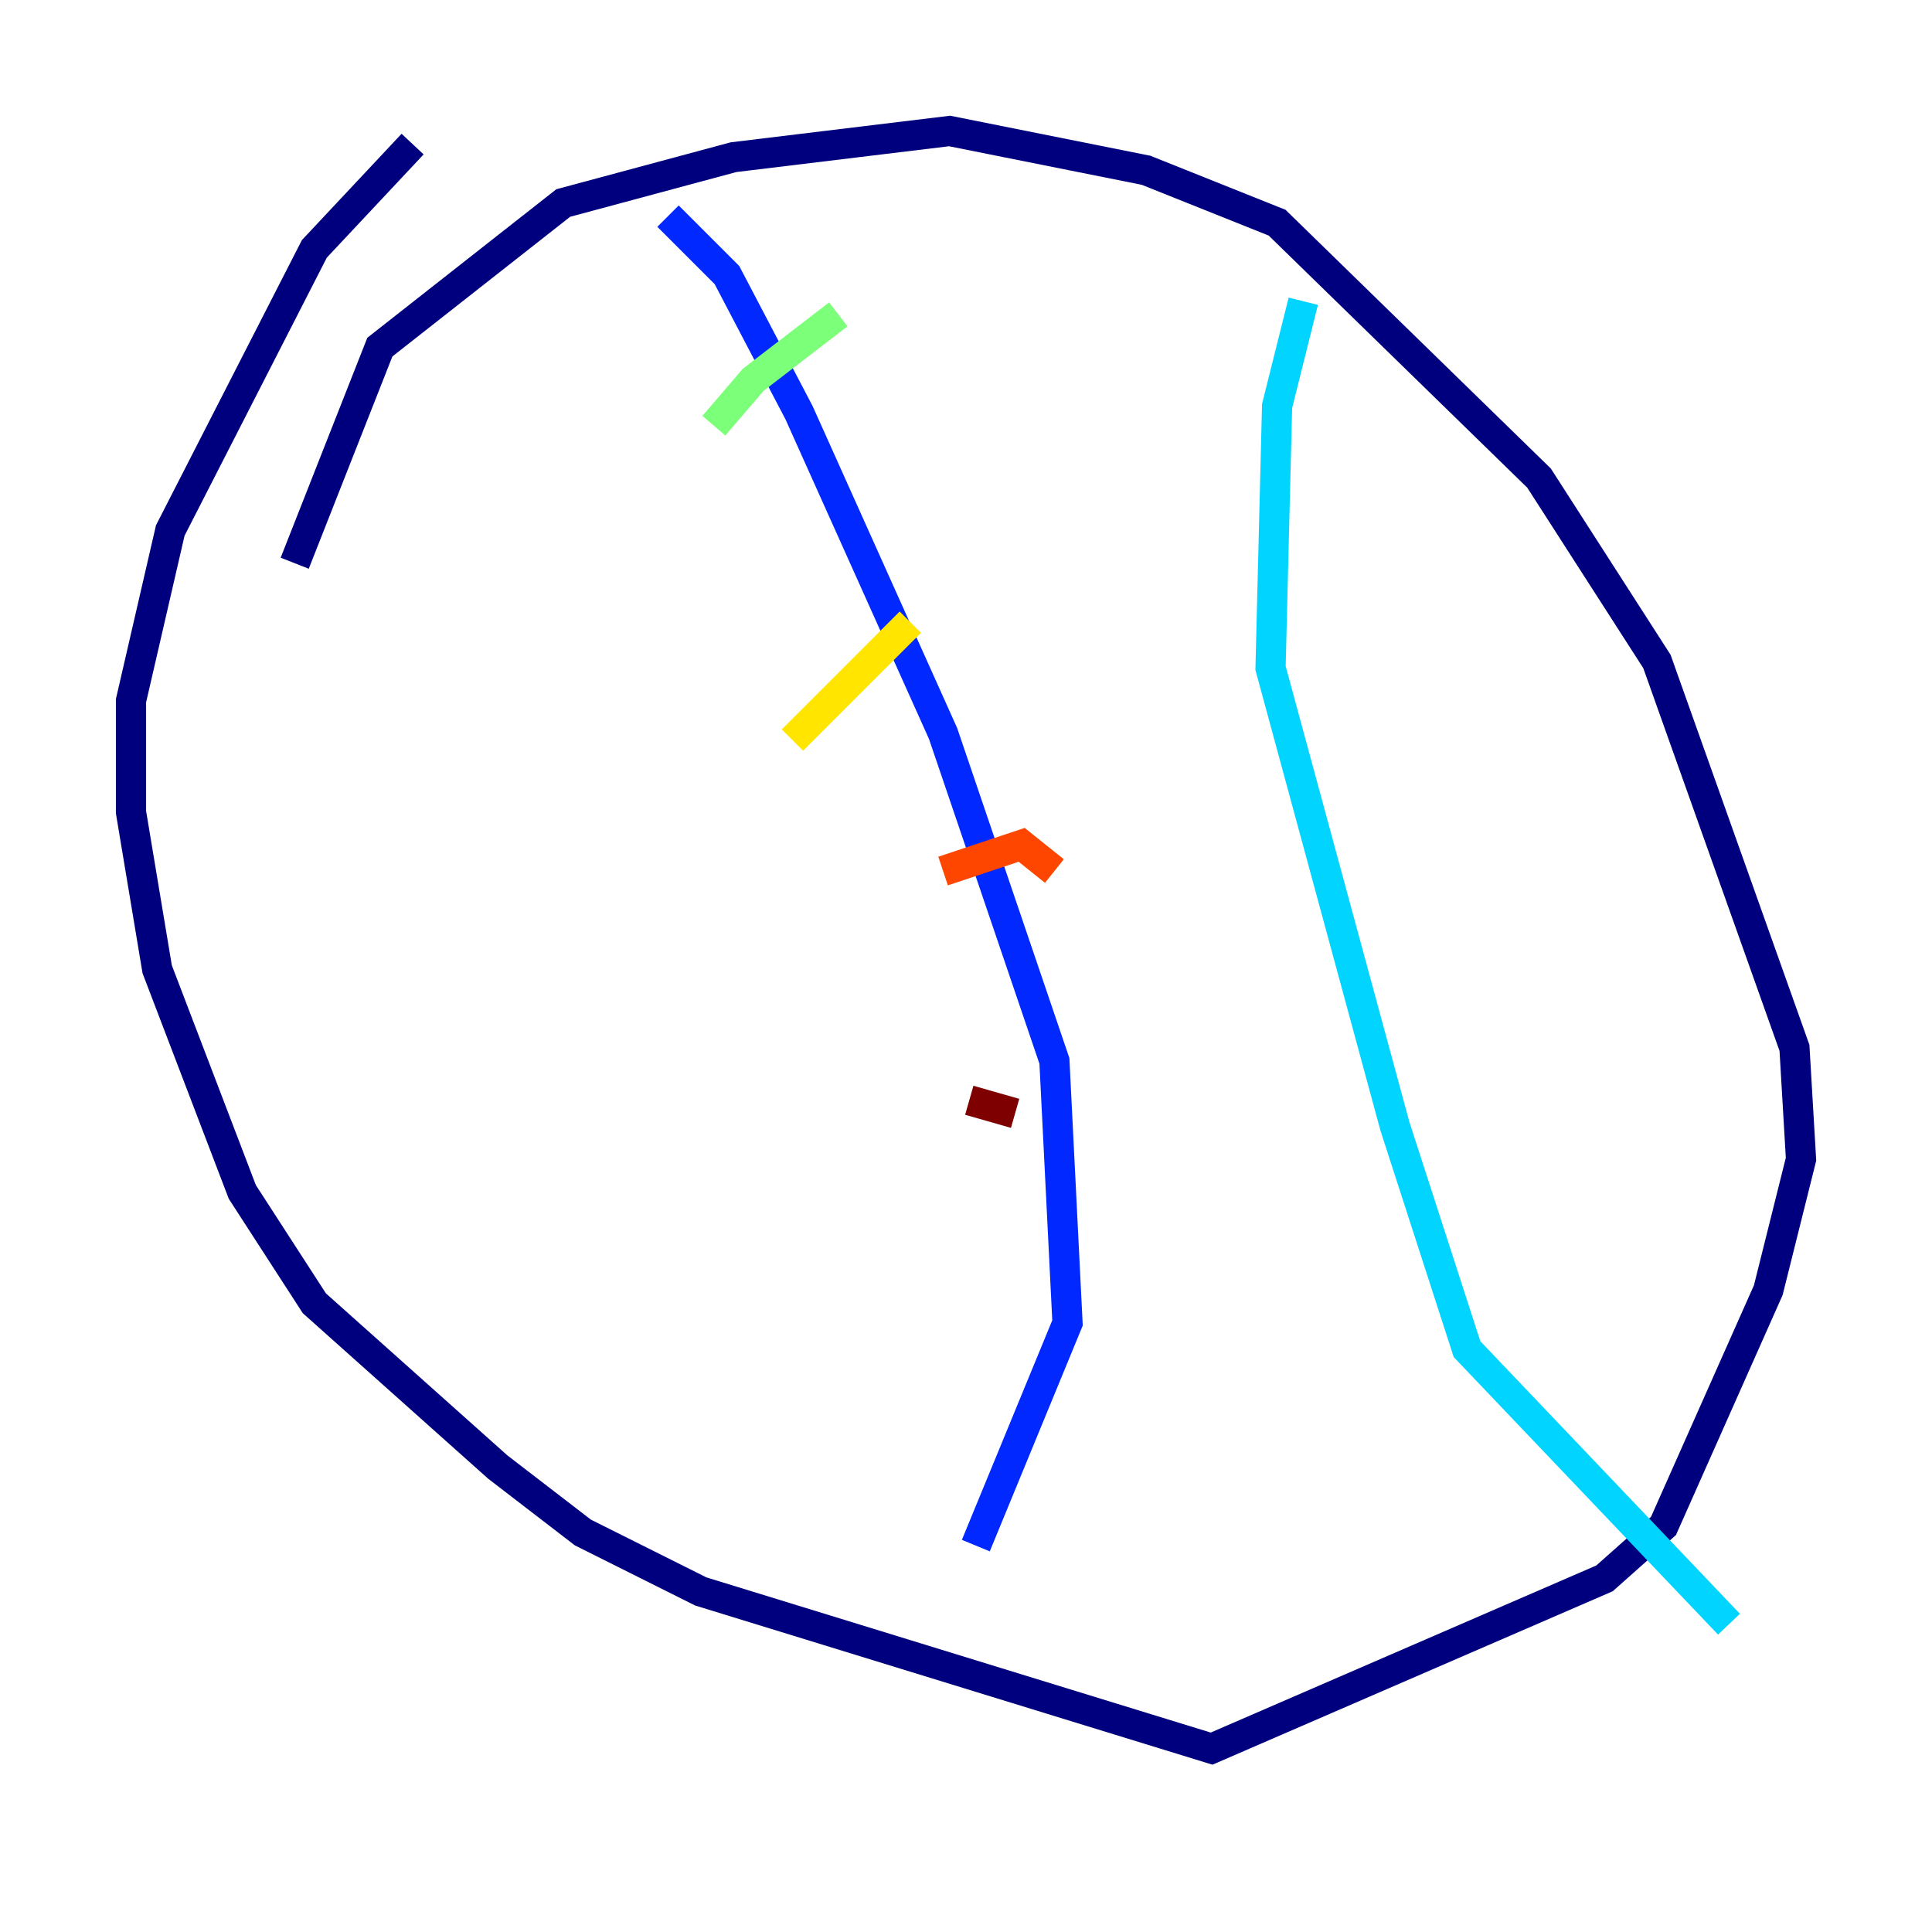 <?xml version="1.0" encoding="utf-8" ?>
<svg baseProfile="tiny" height="128" version="1.2" viewBox="0,0,128,128" width="128" xmlns="http://www.w3.org/2000/svg" xmlns:ev="http://www.w3.org/2001/xml-events" xmlns:xlink="http://www.w3.org/1999/xlink"><defs /><polyline fill="none" points="19.525,37.315 25.166,22.997 37.315,13.451 48.597,10.414 62.915,8.678 75.932,11.281 84.61,14.752 101.966,31.675 109.776,43.824 118.888,69.424 119.322,76.8 117.153,85.478 110.21,101.098 106.305,104.57 80.271,115.851 46.427,105.437 38.617,101.532 32.976,97.193 20.827,86.346 16.054,78.969 10.414,64.217 8.678,53.803 8.678,46.427 11.281,35.146 20.827,16.488 27.336,9.546" stroke="#00007f" stroke-width="2" /><polyline fill="none" points="44.258,14.319 48.163,18.224 52.936,27.336 62.481,48.597 69.858,70.291 70.725,87.647 64.651,102.4" stroke="#0028ff" stroke-width="2" /><polyline fill="none" points="86.346,19.959 84.61,26.902 84.176,44.258 92.42,74.63 97.193,89.383 114.549,107.607" stroke="#00d4ff" stroke-width="2" /><polyline fill="none" points="47.295,28.203 49.898,25.166 55.539,20.827" stroke="#7cff79" stroke-width="2" /><polyline fill="none" points="52.502,49.031 60.312,41.22" stroke="#ffe500" stroke-width="2" /><polyline fill="none" points="62.481,57.709 67.688,55.973 69.858,57.709" stroke="#ff4600" stroke-width="2" /><polyline fill="none" points="64.217,72.895 67.254,73.763" stroke="#7f0000" stroke-width="2" /></svg>